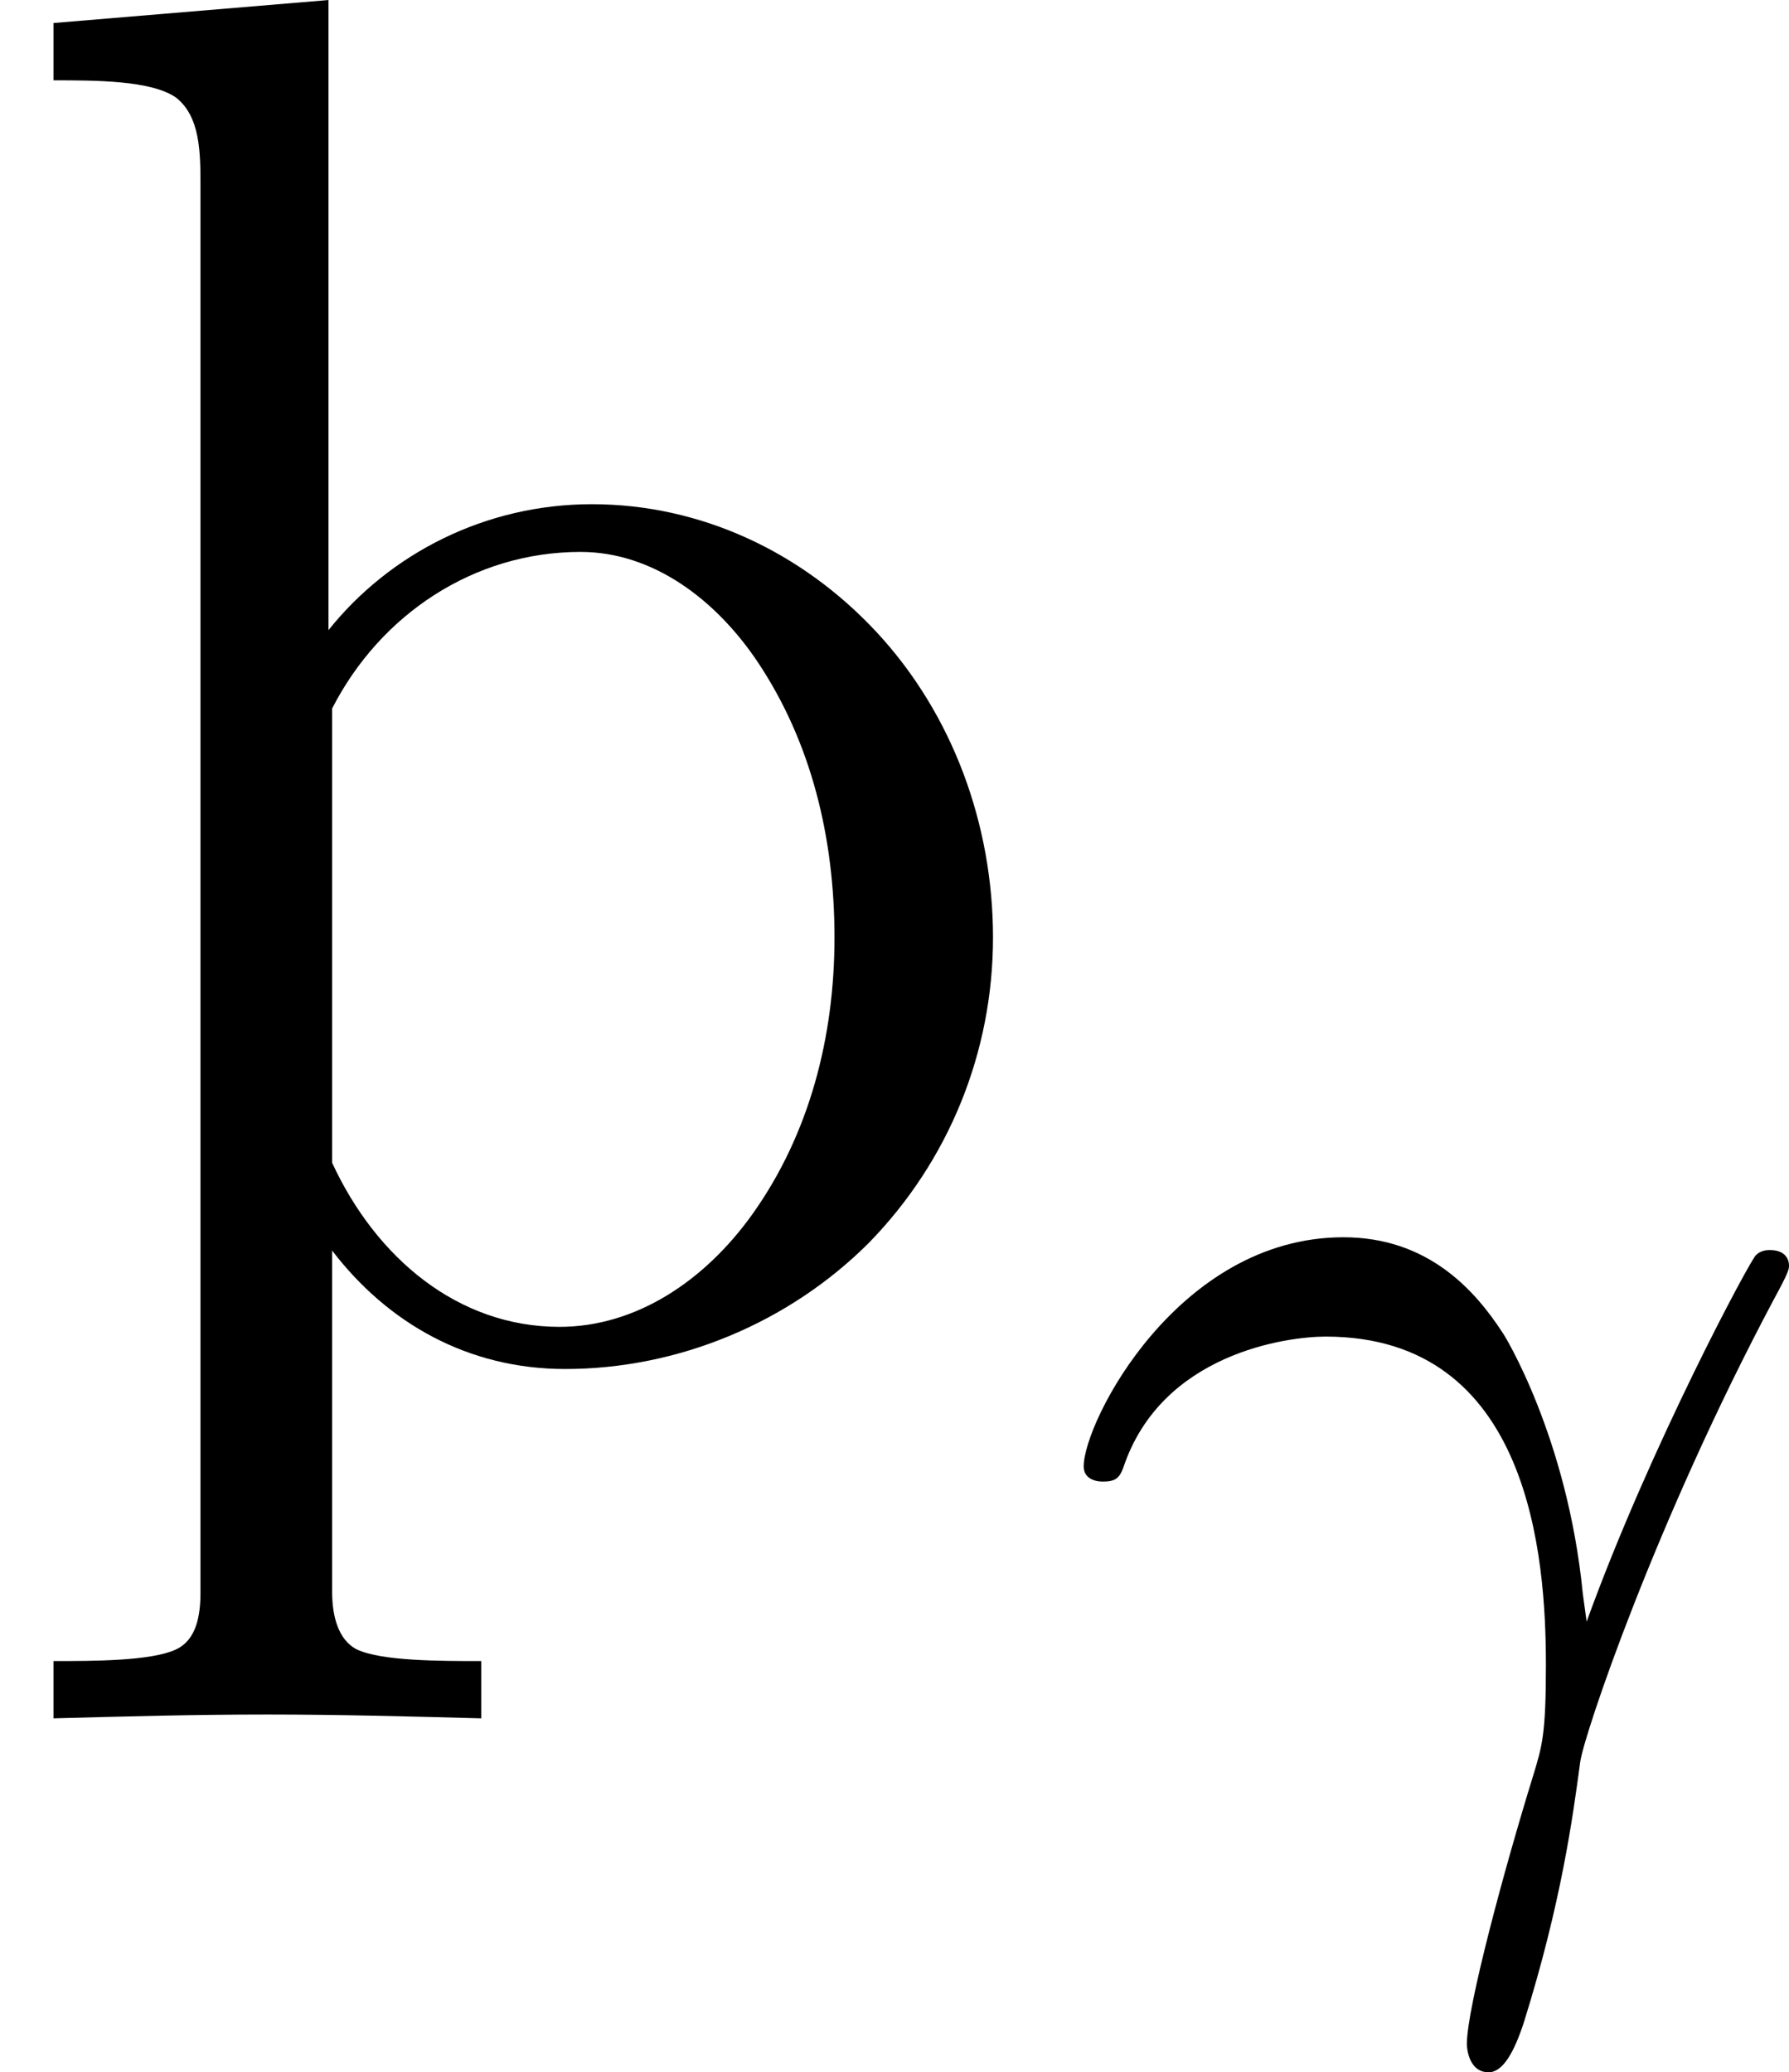 <?xml version='1.0' encoding='UTF-8'?>
<!-- This file was generated by dvisvgm 2.9.1 -->
<svg version='1.1' xmlns='http://www.w3.org/2000/svg' xmlns:xlink='http://www.w3.org/1999/xlink' width='11.201pt' height='12.977pt' viewBox='66.637 451.382 11.201 12.977'>
<defs>
<path id='g8-105' d='M.279 1.933C.648 1.923 1.016 1.913 1.395 1.913C1.763 1.913 2.142 1.923 2.511 1.933V1.634C2.291 1.634 1.993 1.634 1.863 1.574C1.763 1.524 1.733 1.395 1.733 1.275V-.508C2.022-.13 2.441 .11 2.949 .11C3.537 .11 4.115-.13 4.533-.548C4.951-.976 5.181-1.544 5.181-2.142C5.181-2.73 4.971-3.308 4.573-3.736C4.184-4.154 3.656-4.403 3.088-4.403C2.531-4.403 2.032-4.144 1.714-3.746V-7.034L.279-6.914V-6.615C.498-6.615 .787-6.615 .917-6.526C1.046-6.426 1.046-6.237 1.046-6.057V1.275C1.046 1.395 1.026 1.524 .917 1.574C.787 1.634 .488 1.634 .279 1.634V1.933ZM1.733-3.337C1.983-3.826 2.471-4.154 3.029-4.154C3.407-4.154 3.736-3.905 3.955-3.577C4.234-3.158 4.354-2.66 4.354-2.142S4.224-1.116 3.925-.697C3.676-.349 3.318-.11 2.919-.11C2.391-.11 1.963-.468 1.733-.966V-3.337Z'/>
<path id='g30-13' d='M3.268-1.283C3.172-2.264 2.774-2.909 2.766-2.917C2.59-3.188 2.295-3.515 1.769-3.515C.733-3.515 .143-2.359 .143-2.08C.143-2.008 .207-1.985 .263-1.985C.343-1.985 .367-2.008 .391-2.072C.63-2.79 1.419-2.893 1.658-2.893C2.941-2.893 3.037-1.506 3.037-.837C3.037-.399 3.013-.327 2.957-.143C2.782 .422 2.542 1.307 2.542 1.538C2.542 1.554 2.55 1.714 2.678 1.714C2.766 1.714 2.837 1.594 2.901 1.395C3.132 .654 3.204 .128 3.252-.231C3.276-.399 3.722-1.73 4.463-3.124C4.559-3.3 4.559-3.316 4.559-3.339C4.559-3.347 4.559-3.435 4.439-3.435C4.407-3.435 4.376-3.427 4.352-3.403C4.32-3.379 3.69-2.208 3.292-1.108L3.268-1.283Z'/>
<use id='g21-105' xlink:href='#g8-105' transform='scale(1.2)'/>
</defs>
<g id='page1'>
<use x='66.637' y='459.823' xlink:href='#g21-105'/>
<use x='73.279' y='462.645' xlink:href='#g30-13'/>
</g>
</svg>